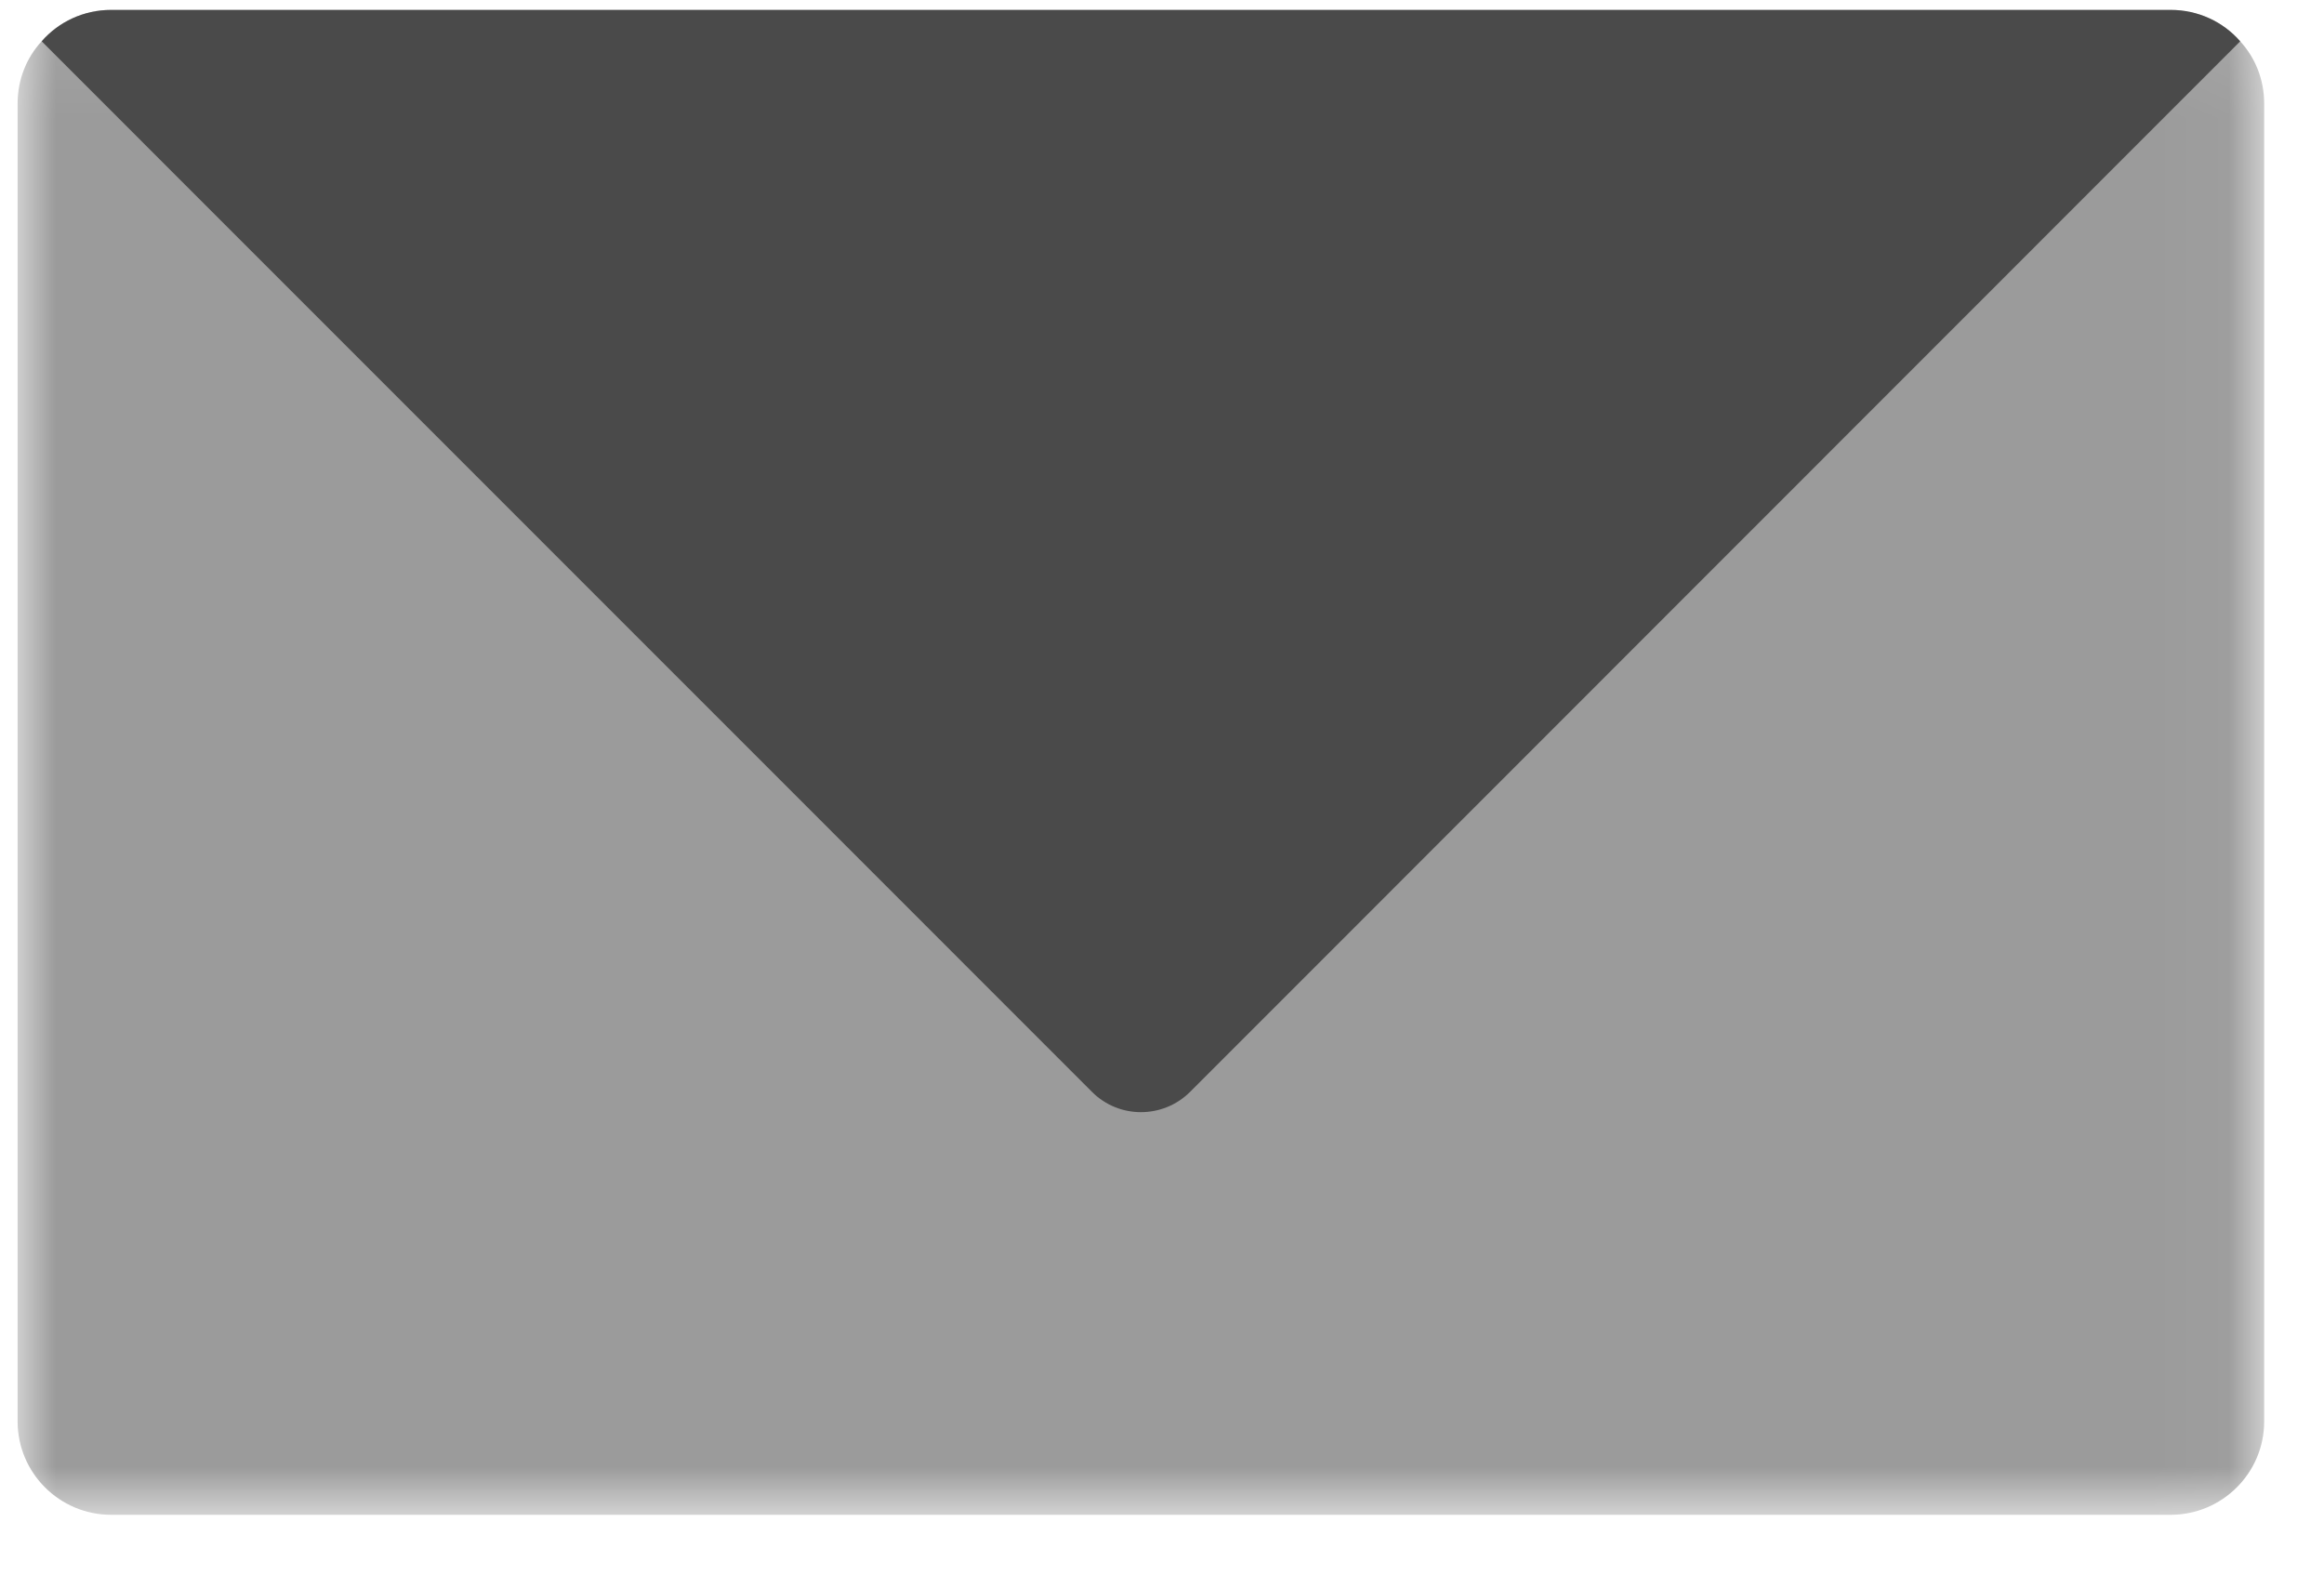 <?xml version="1.0" encoding="UTF-8"?>
<svg width="31px" height="21px" viewBox="0 0 31 21" version="1.1" xmlns="http://www.w3.org/2000/svg" xmlns:xlink="http://www.w3.org/1999/xlink">
    <!-- Generator: Sketch 52.2 (67145) - http://www.bohemiancoding.com/sketch -->
    <title>mail-inactive</title>
    <desc>Created with Sketch.</desc>
    <defs>
        <polygon id="path-1" points="0 0.066 29.967 0.066 29.967 20.137 0 20.137"></polygon>
    </defs>
    <g id="Design-System" stroke="none" stroke-width="1" fill="none" fill-rule="evenodd">
        <g id="Design-System-Copy" transform="translate(-391.562, -523)">
            <g id="mail-inactive" transform="translate(391.797, 522.721)">
                <g id="Group-3" transform="translate(0, 0.345)">
                    <mask id="mask-2" fill="white">
                        <use xlink:href="#path-1"></use>
                    </mask>
                    <g id="Clip-2"></g>
                    <path d="M29.967,1.315 L29.967,18.892 C29.967,19.578 29.408,20.137 28.718,20.137 L1.249,20.137 C0.559,20.137 0,19.578 0,18.892 L0,1.315 C0,0.994 0.119,0.703 0.32,0.485 C0.547,0.226 0.88,0.066 1.249,0.066 L28.718,0.066 C29.087,0.066 29.421,0.226 29.647,0.485 C29.848,0.703 29.967,0.994 29.967,1.315" id="Fill-1" fill="#9B9B9B" mask="url(#mask-2)"></path>
                </g>
                <path d="M29.647,0.83 L15.637,14.844 C15.275,15.201 14.692,15.201 14.334,14.844 L0.321,0.83 C0.547,0.571 0.879,0.411 1.249,0.411 L28.718,0.411 C29.088,0.411 29.421,0.571 29.647,0.83" id="Fill-4" fill="#4A4A4A"></path>
            </g>
        </g>
    </g>
</svg>
